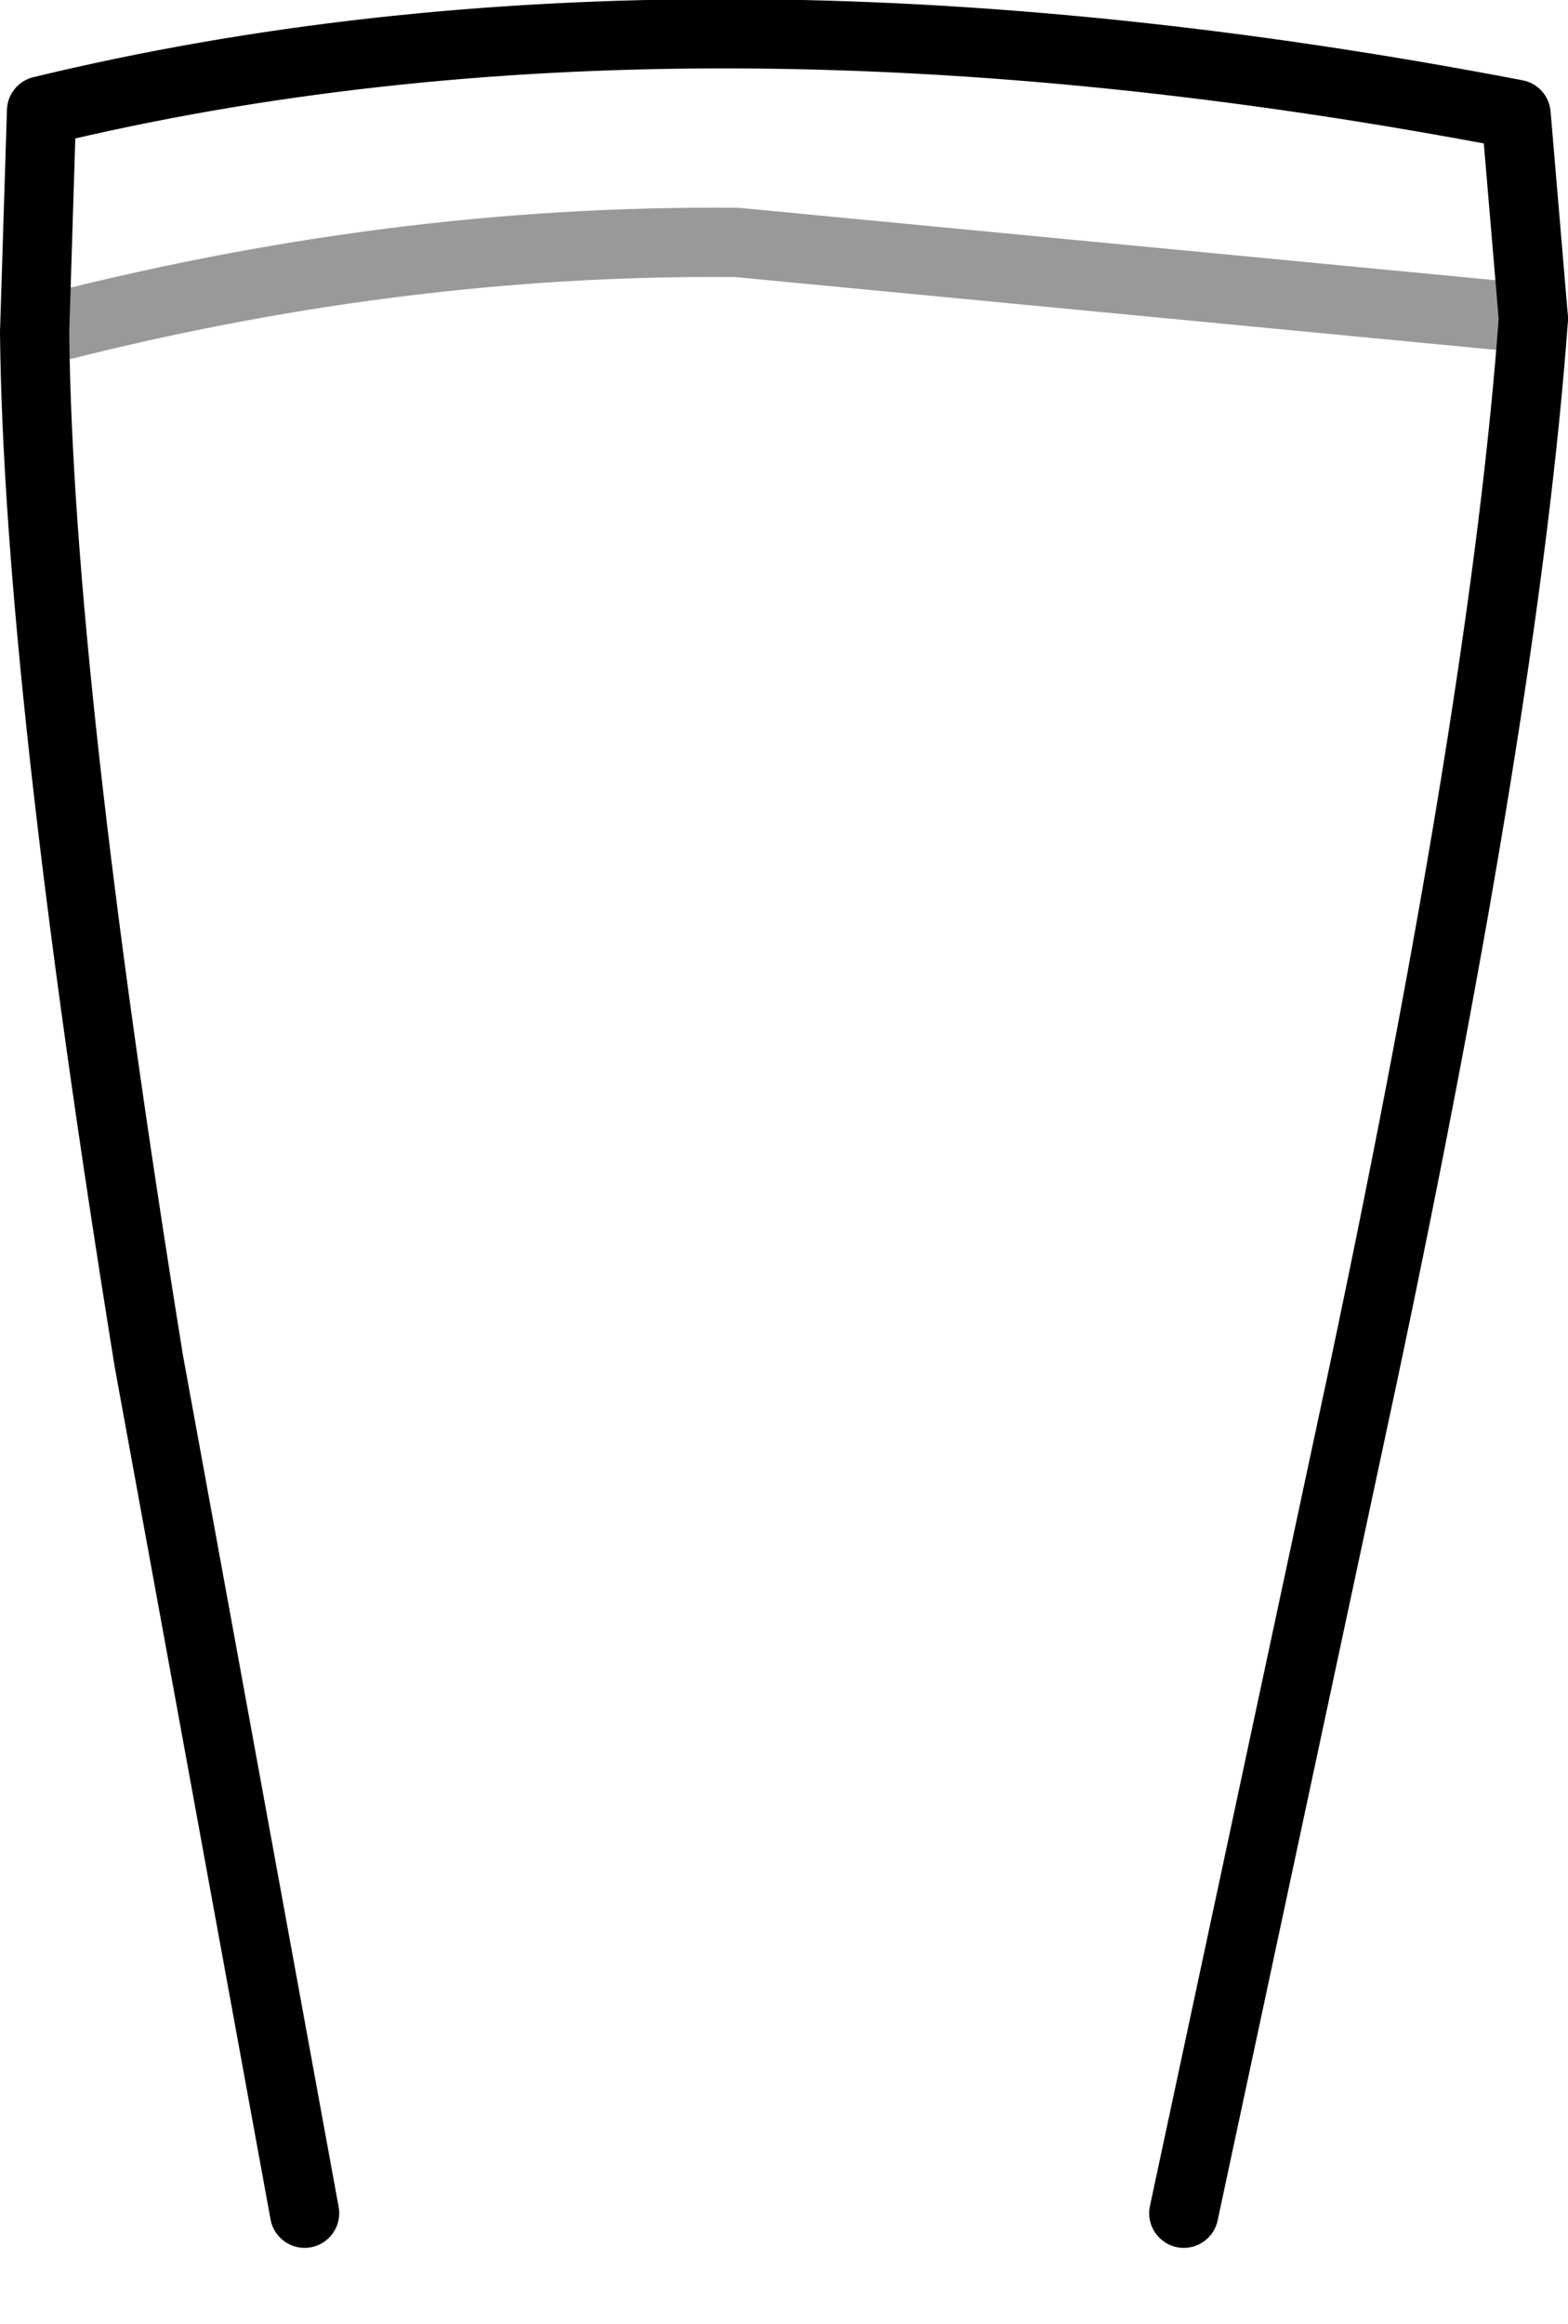 <?xml version="1.0" encoding="UTF-8" standalone="no"?>
<svg xmlns:xlink="http://www.w3.org/1999/xlink" height="33.55px" width="22.65px" xmlns="http://www.w3.org/2000/svg">
  <g transform="matrix(1.0, 0.0, 0.0, 1.0, 11.05, 21.3)">
    <path d="M-6.65 10.65 L-8.9 -1.65 Q-10.5 -11.55 -10.55 -16.5 L-10.45 -19.7 Q-1.15 -21.95 10.85 -19.65 L11.1 -16.7 Q10.7 -11.2 8.65 -1.5 L6.05 10.65 Q2.55 12.25 -0.3 12.25 -3.1 12.25 -6.65 10.65 M11.1 -16.7 L-0.4 -17.8 Q-5.4 -17.85 -10.55 -16.5 -5.4 -17.85 -0.4 -17.8 L11.1 -16.7" fill="#ffffff" fill-opacity="0.0" fill-rule="evenodd" stroke="none"/>
    <path d="M-6.65 10.65 L-8.9 -1.65 Q-10.5 -11.55 -10.55 -16.5 L-10.45 -19.7 Q-1.15 -21.95 10.85 -19.65 L11.1 -16.7 Q10.7 -11.2 8.65 -1.5 L6.05 10.65" fill="none" stroke="#000000" stroke-linecap="round" stroke-linejoin="round" stroke-width="1.0"/>
    <path d="M-10.55 -16.5 Q-5.4 -17.85 -0.4 -17.8 L11.1 -16.7" fill="none" stroke="#000000" stroke-linecap="round" stroke-linejoin="round" stroke-opacity="0.4" stroke-width="1.0"/>
  </g>
</svg>
